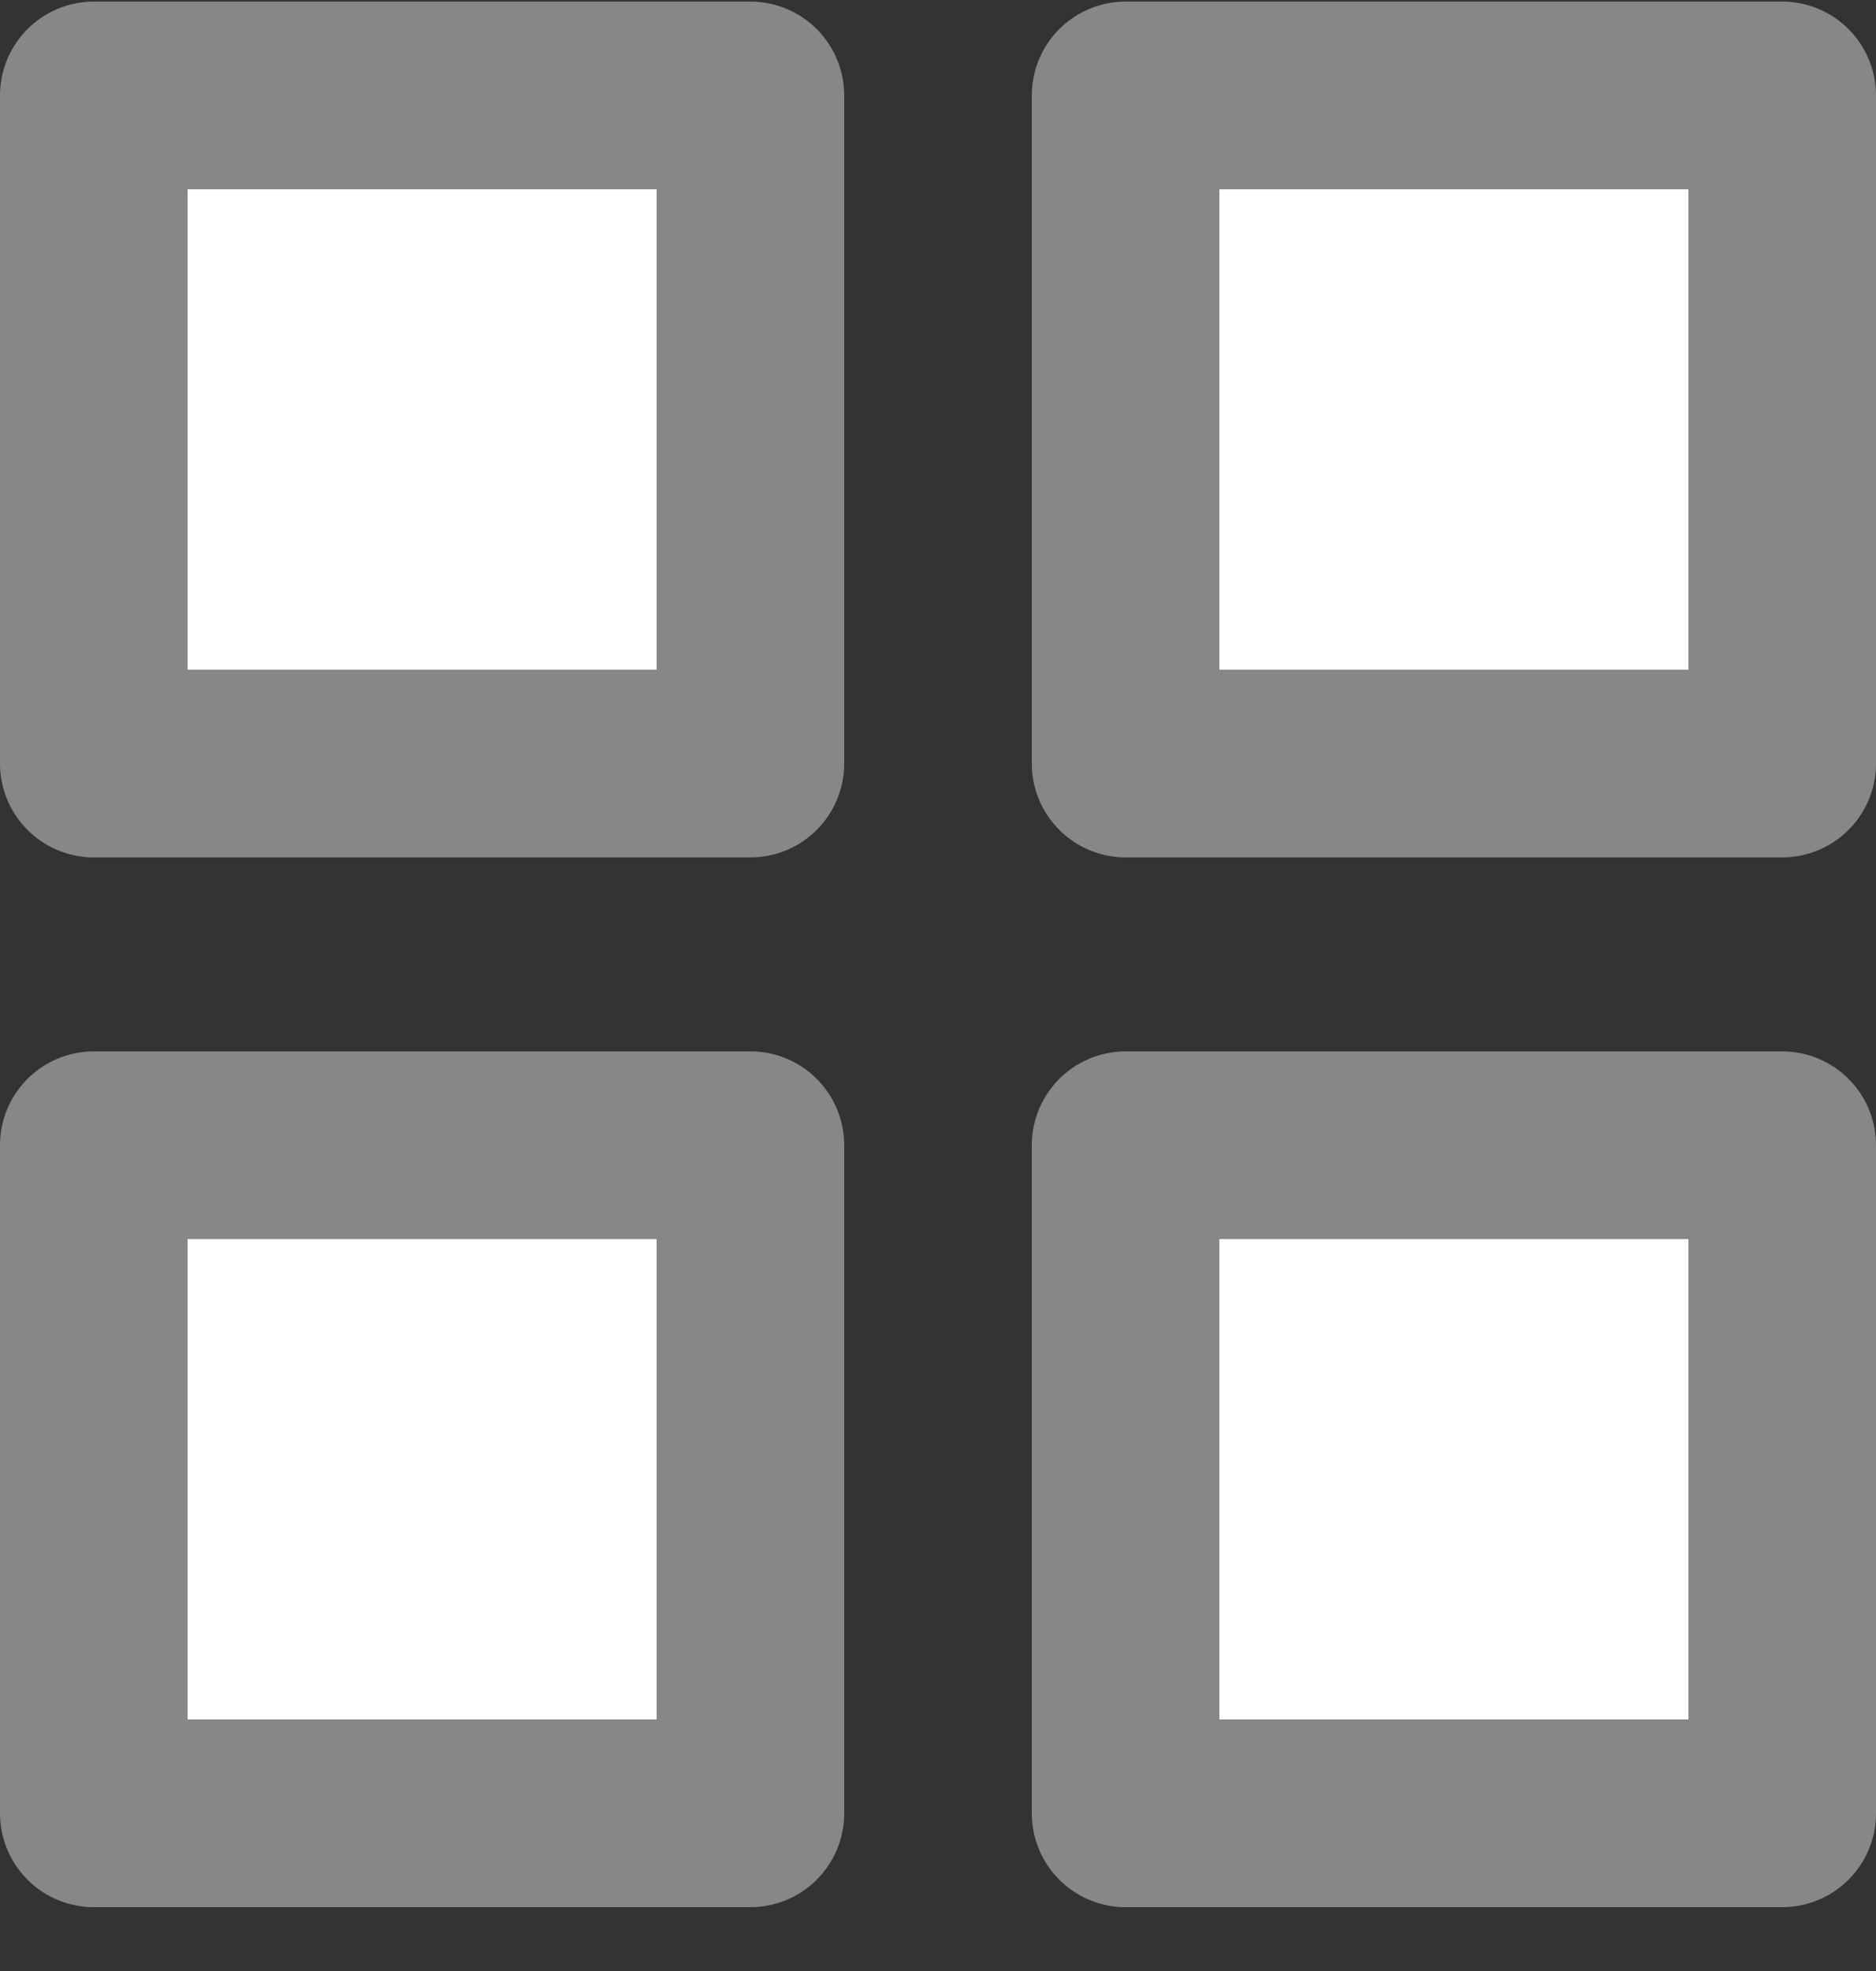 <svg width="20" height="21" viewBox="0 0 20 21" fill="none" xmlns="http://www.w3.org/2000/svg">
<rect x="0" y="0" width="20" height="21" fill="#333333" stroke="none"/>
<path d="M8 1.017H1V8.135H8V1.017Z" fill="white" stroke="#878787" stroke-width="2" stroke-linecap="round" stroke-linejoin="round"/>
<path d="M19 1.017H12V8.135H19V1.017Z" fill="white" stroke="#878787" stroke-width="2" stroke-linecap="round" stroke-linejoin="round"/>
<path d="M19 12.202H12V19.32H19V12.202Z" fill="white" stroke="#878787" stroke-width="2" stroke-linecap="round" stroke-linejoin="round"/>
<path d="M8 12.202H1V19.32H8V12.202Z" fill="white" stroke="#878787" stroke-width="2" stroke-linecap="round" stroke-linejoin="round"/>
</svg>
